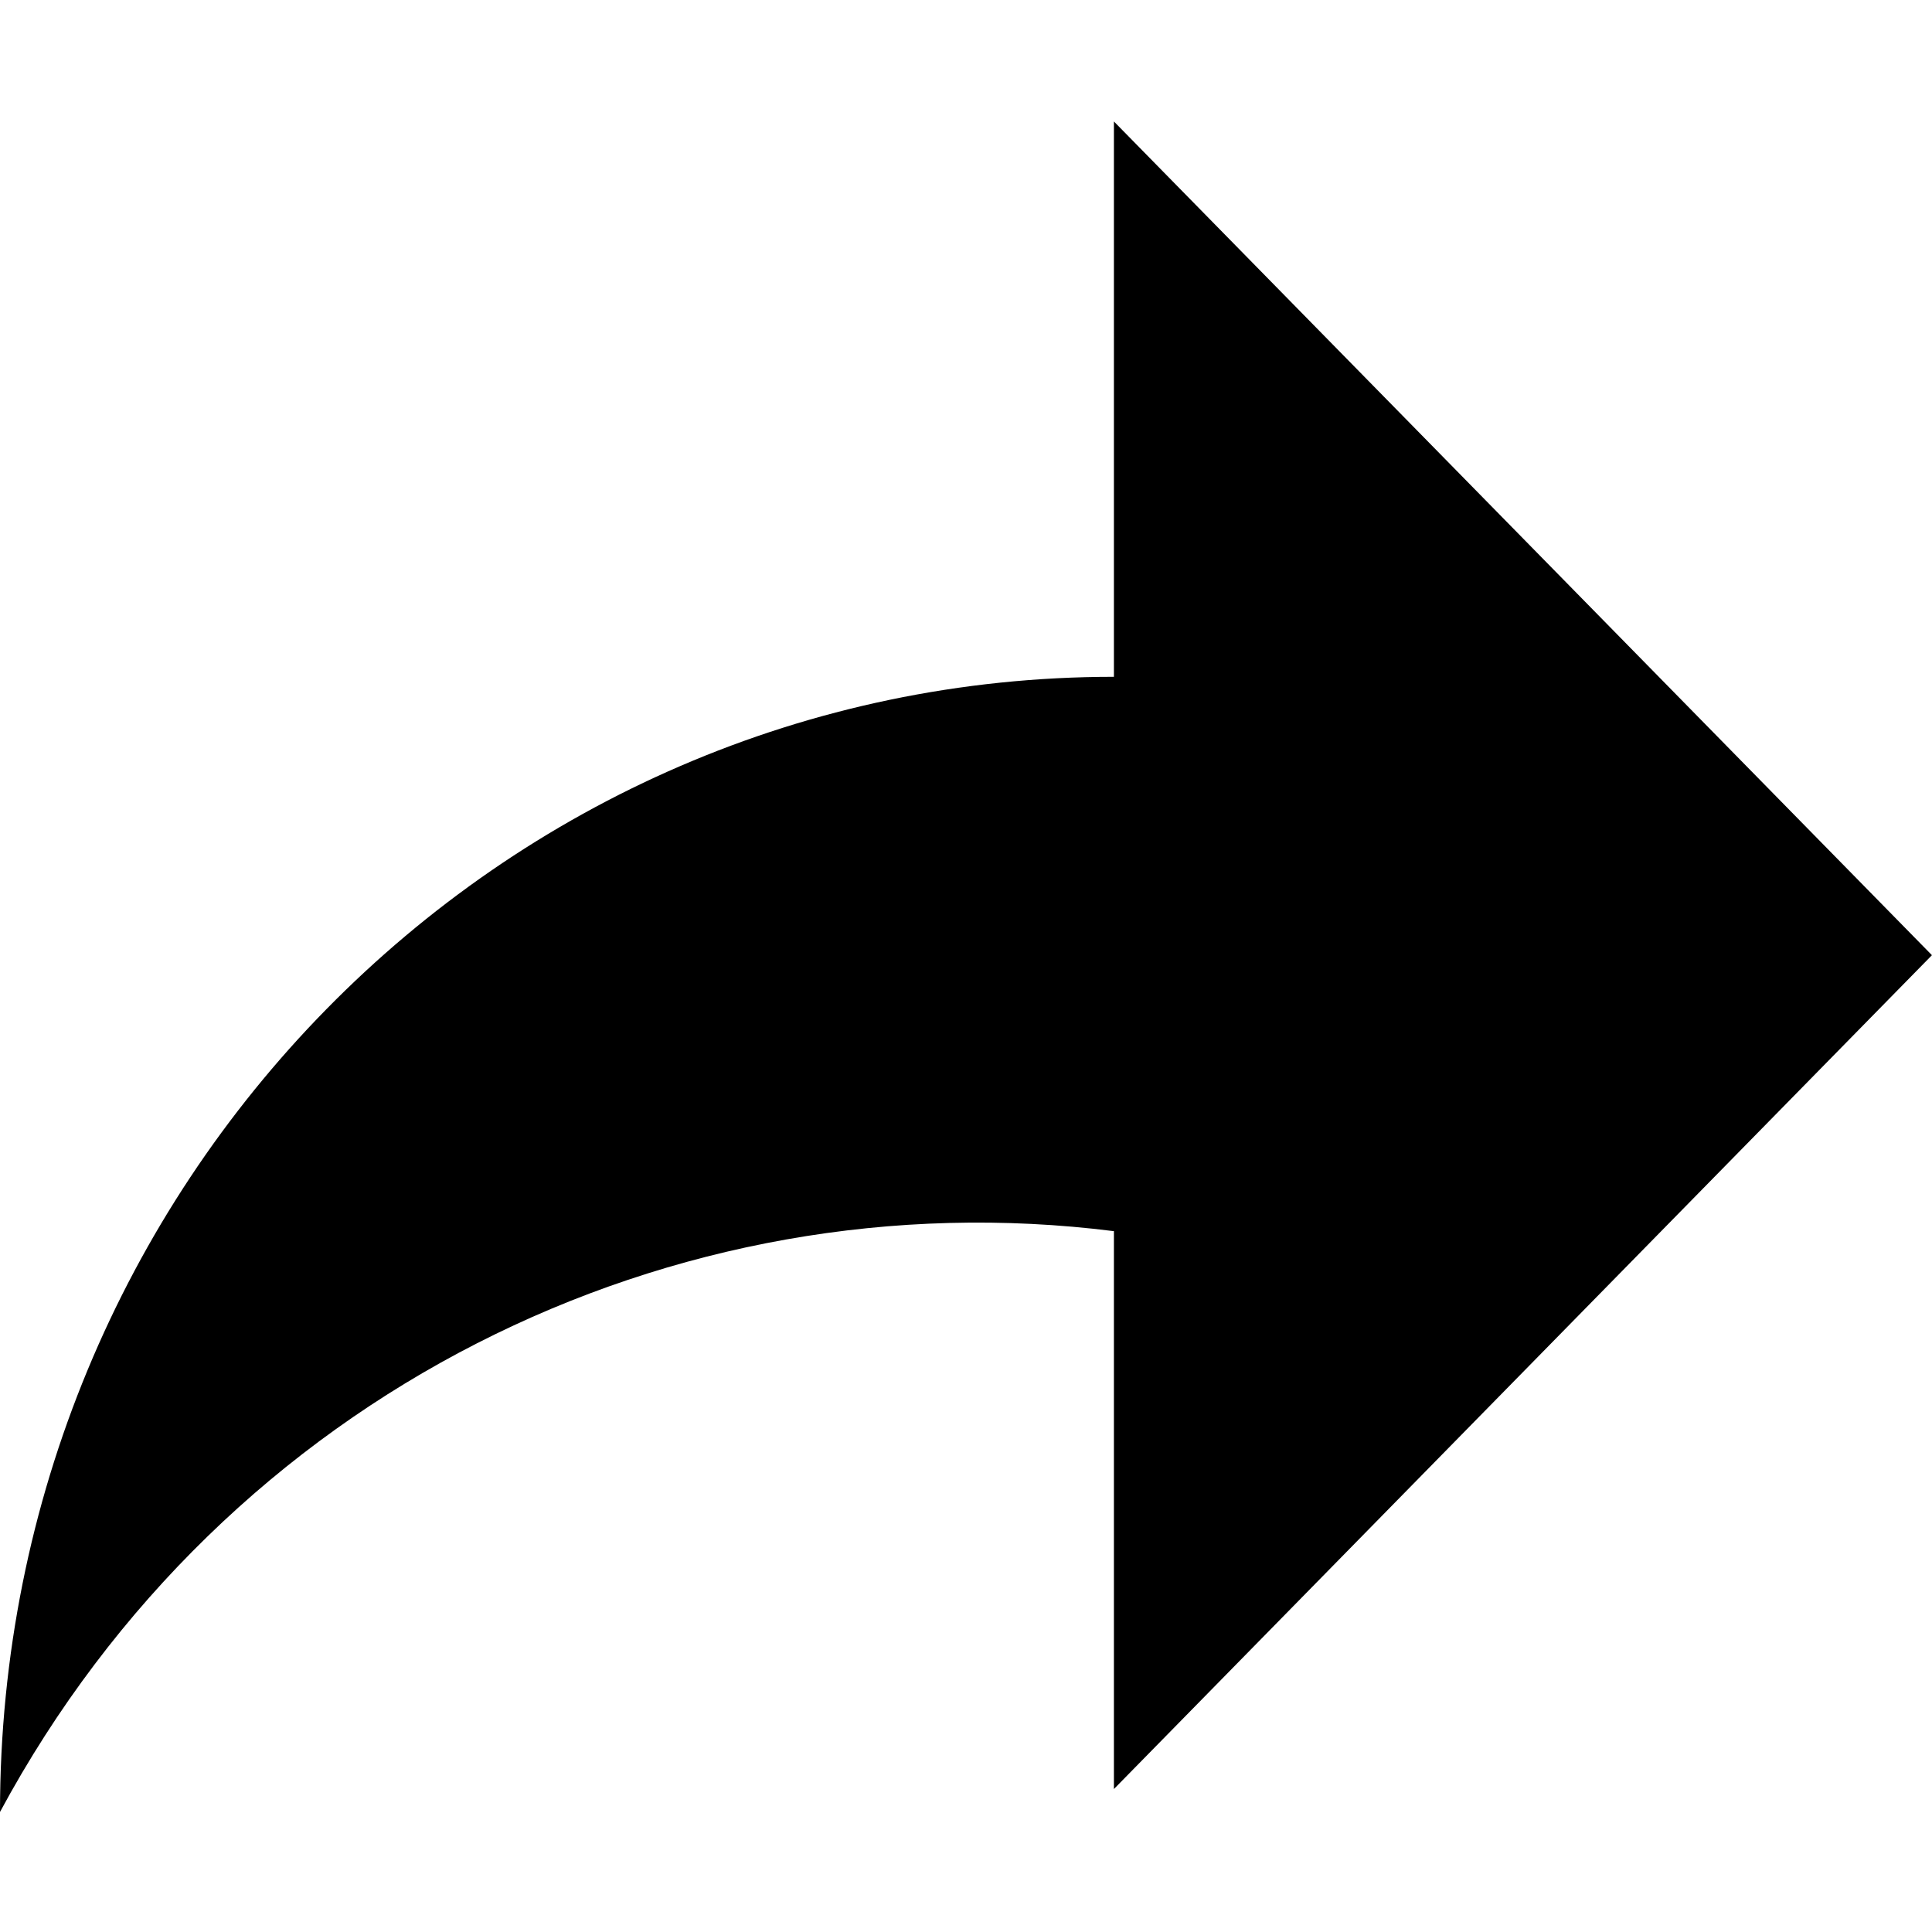 <svg xmlns="http://www.w3.org/2000/svg" width="16" height="16" viewBox="0 0 16 16">
    <path fill-rule="nonzero" d="M16 7.911L9.225 1.006v4.599C4.13 5.605 0 9.815 0 15.006c1.872-3.476 5.585-5.27 9.225-4.81v4.62L16 7.91z"/>
</svg>
